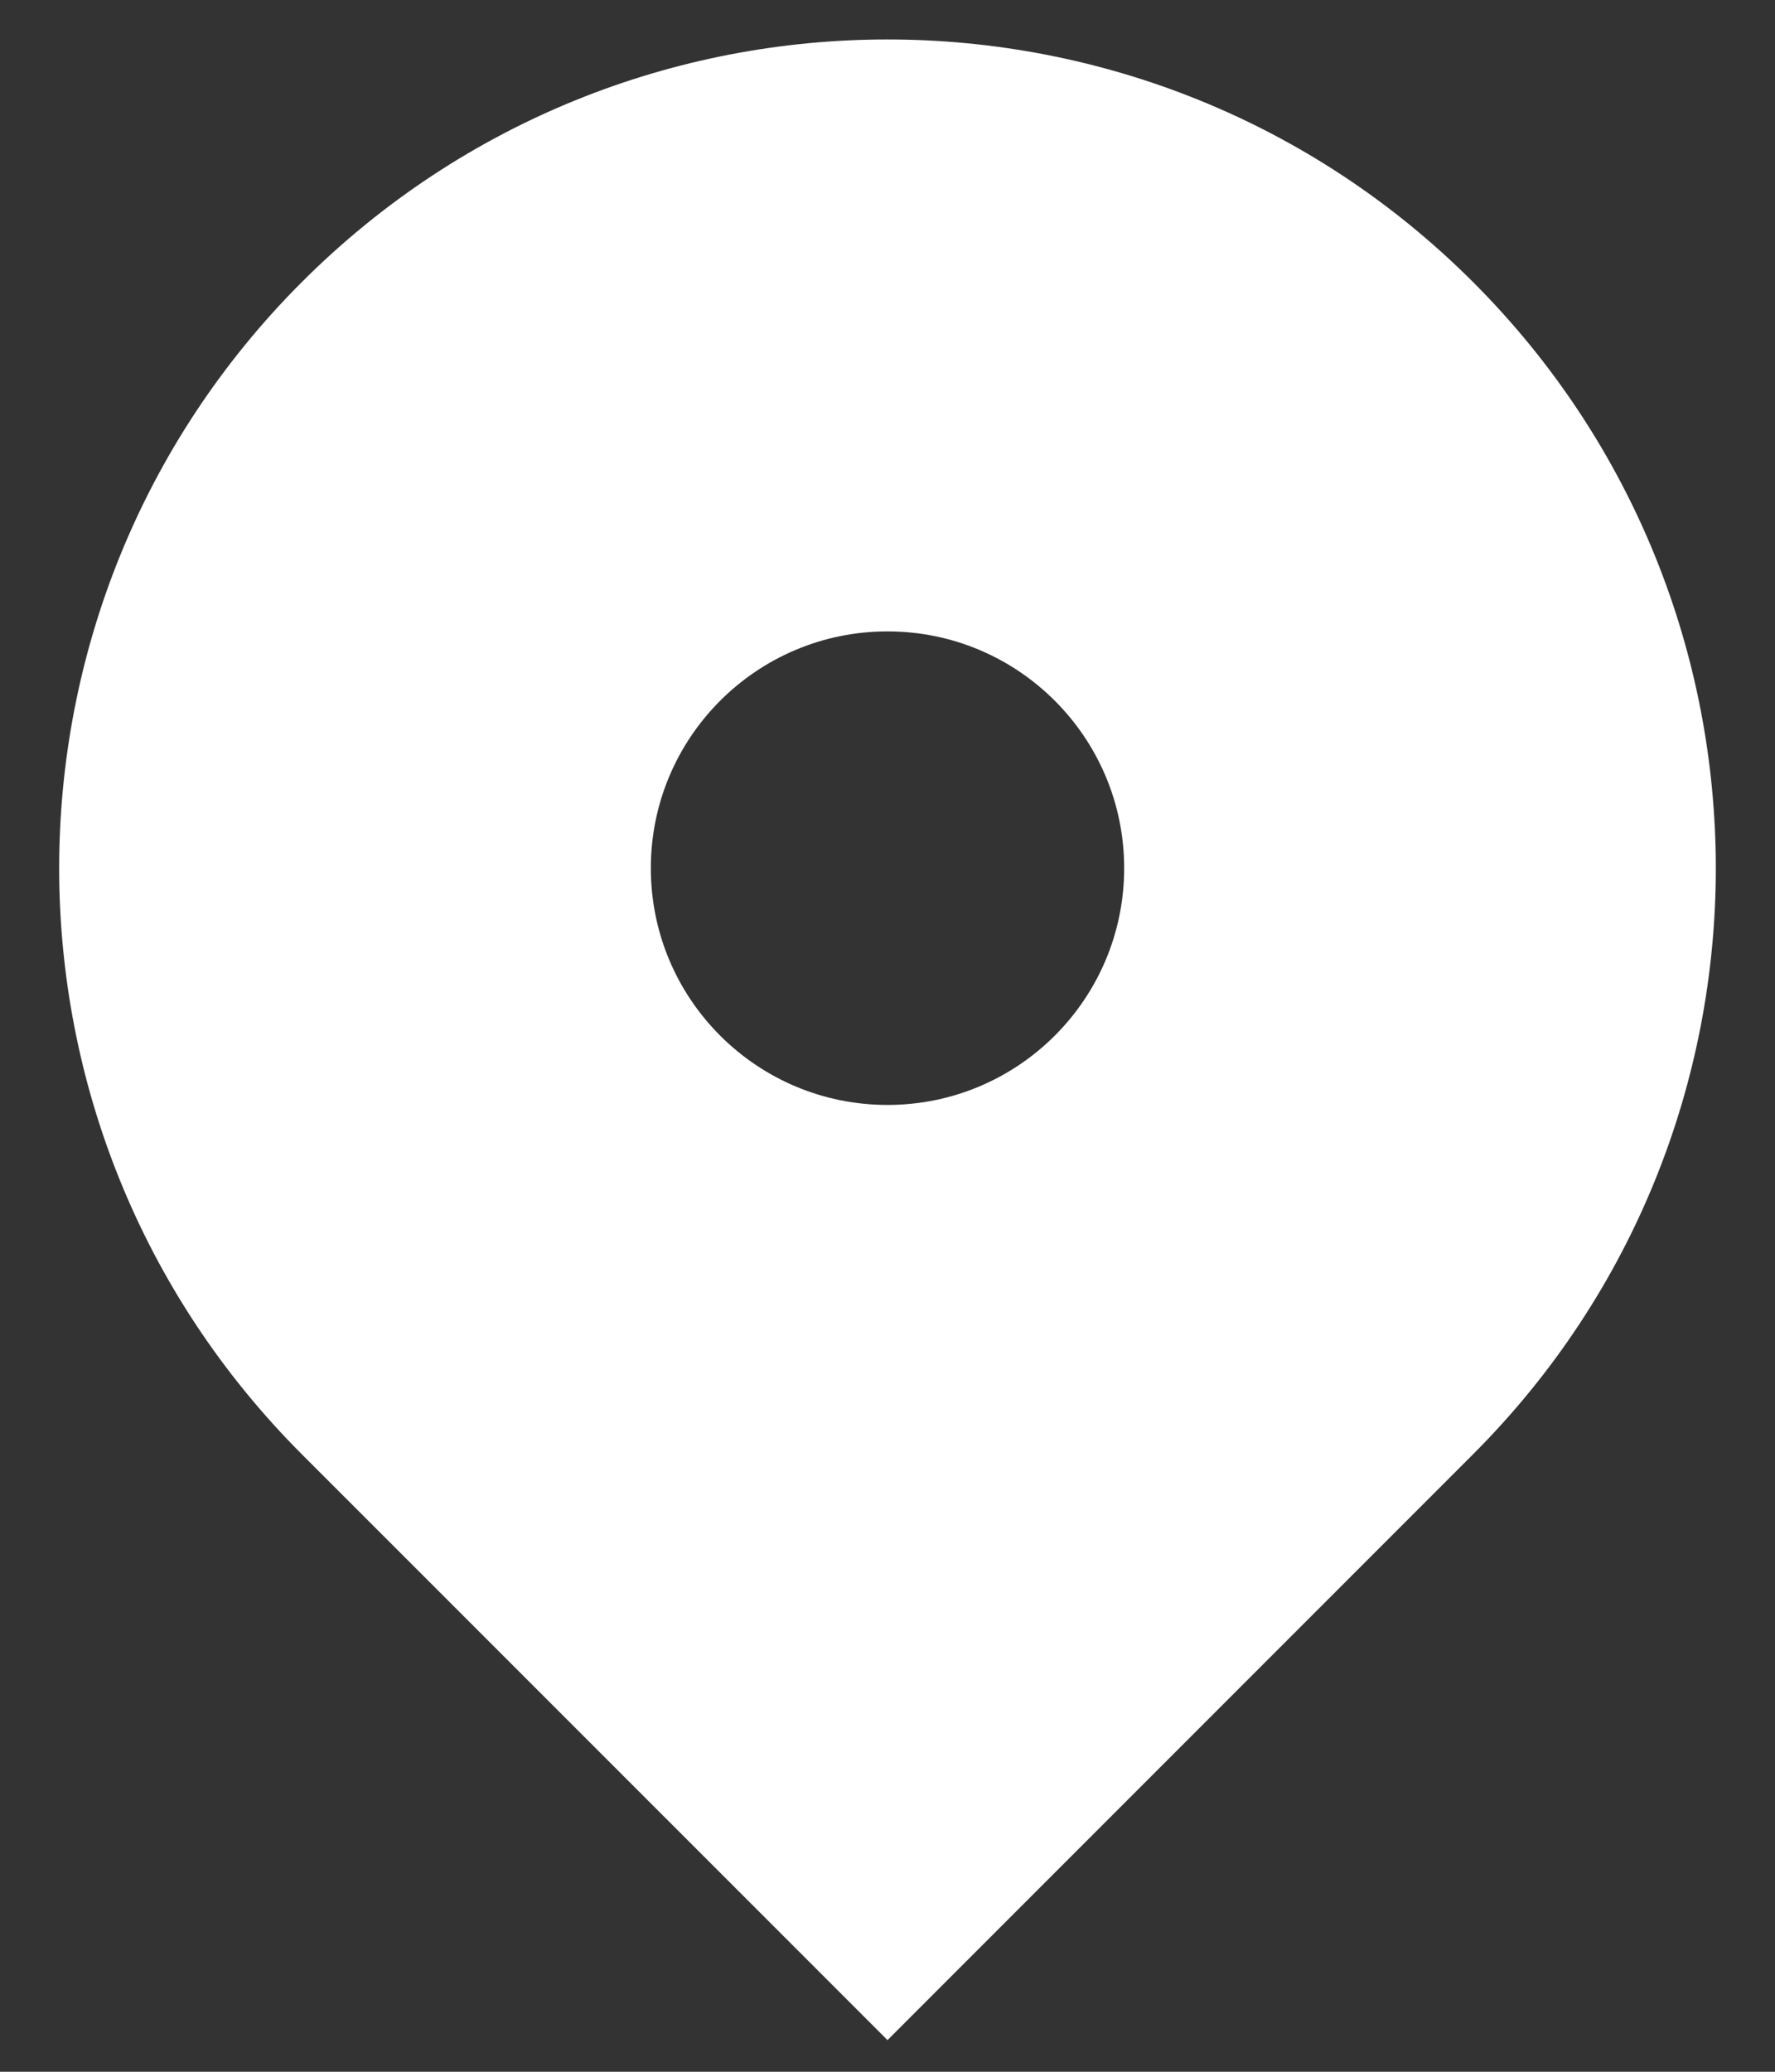 <svg width="18" height="21" viewBox="0 0 18 21" fill="none" xmlns="http://www.w3.org/2000/svg">
<rect x="0" y="0" width="18" height="21" fill="#333333" stroke="none"/>
<path fill-rule="evenodd" clip-rule="evenodd" d="M3.06 2.86C6.34 -0.42 11.659 -0.42 14.939 2.86C18.22 6.141 18.22 11.459 14.939 14.74L9 20.679L3.06 14.74C-0.22 11.459 -0.22 6.141 3.06 2.86ZM9 11.2C10.325 11.2 11.4 10.126 11.4 8.8C11.4 7.475 10.325 6.4 9 6.4C7.674 6.4 6.6 7.475 6.6 8.8C6.6 10.126 7.674 11.2 9 11.2Z" fill="white"/>
</svg>
